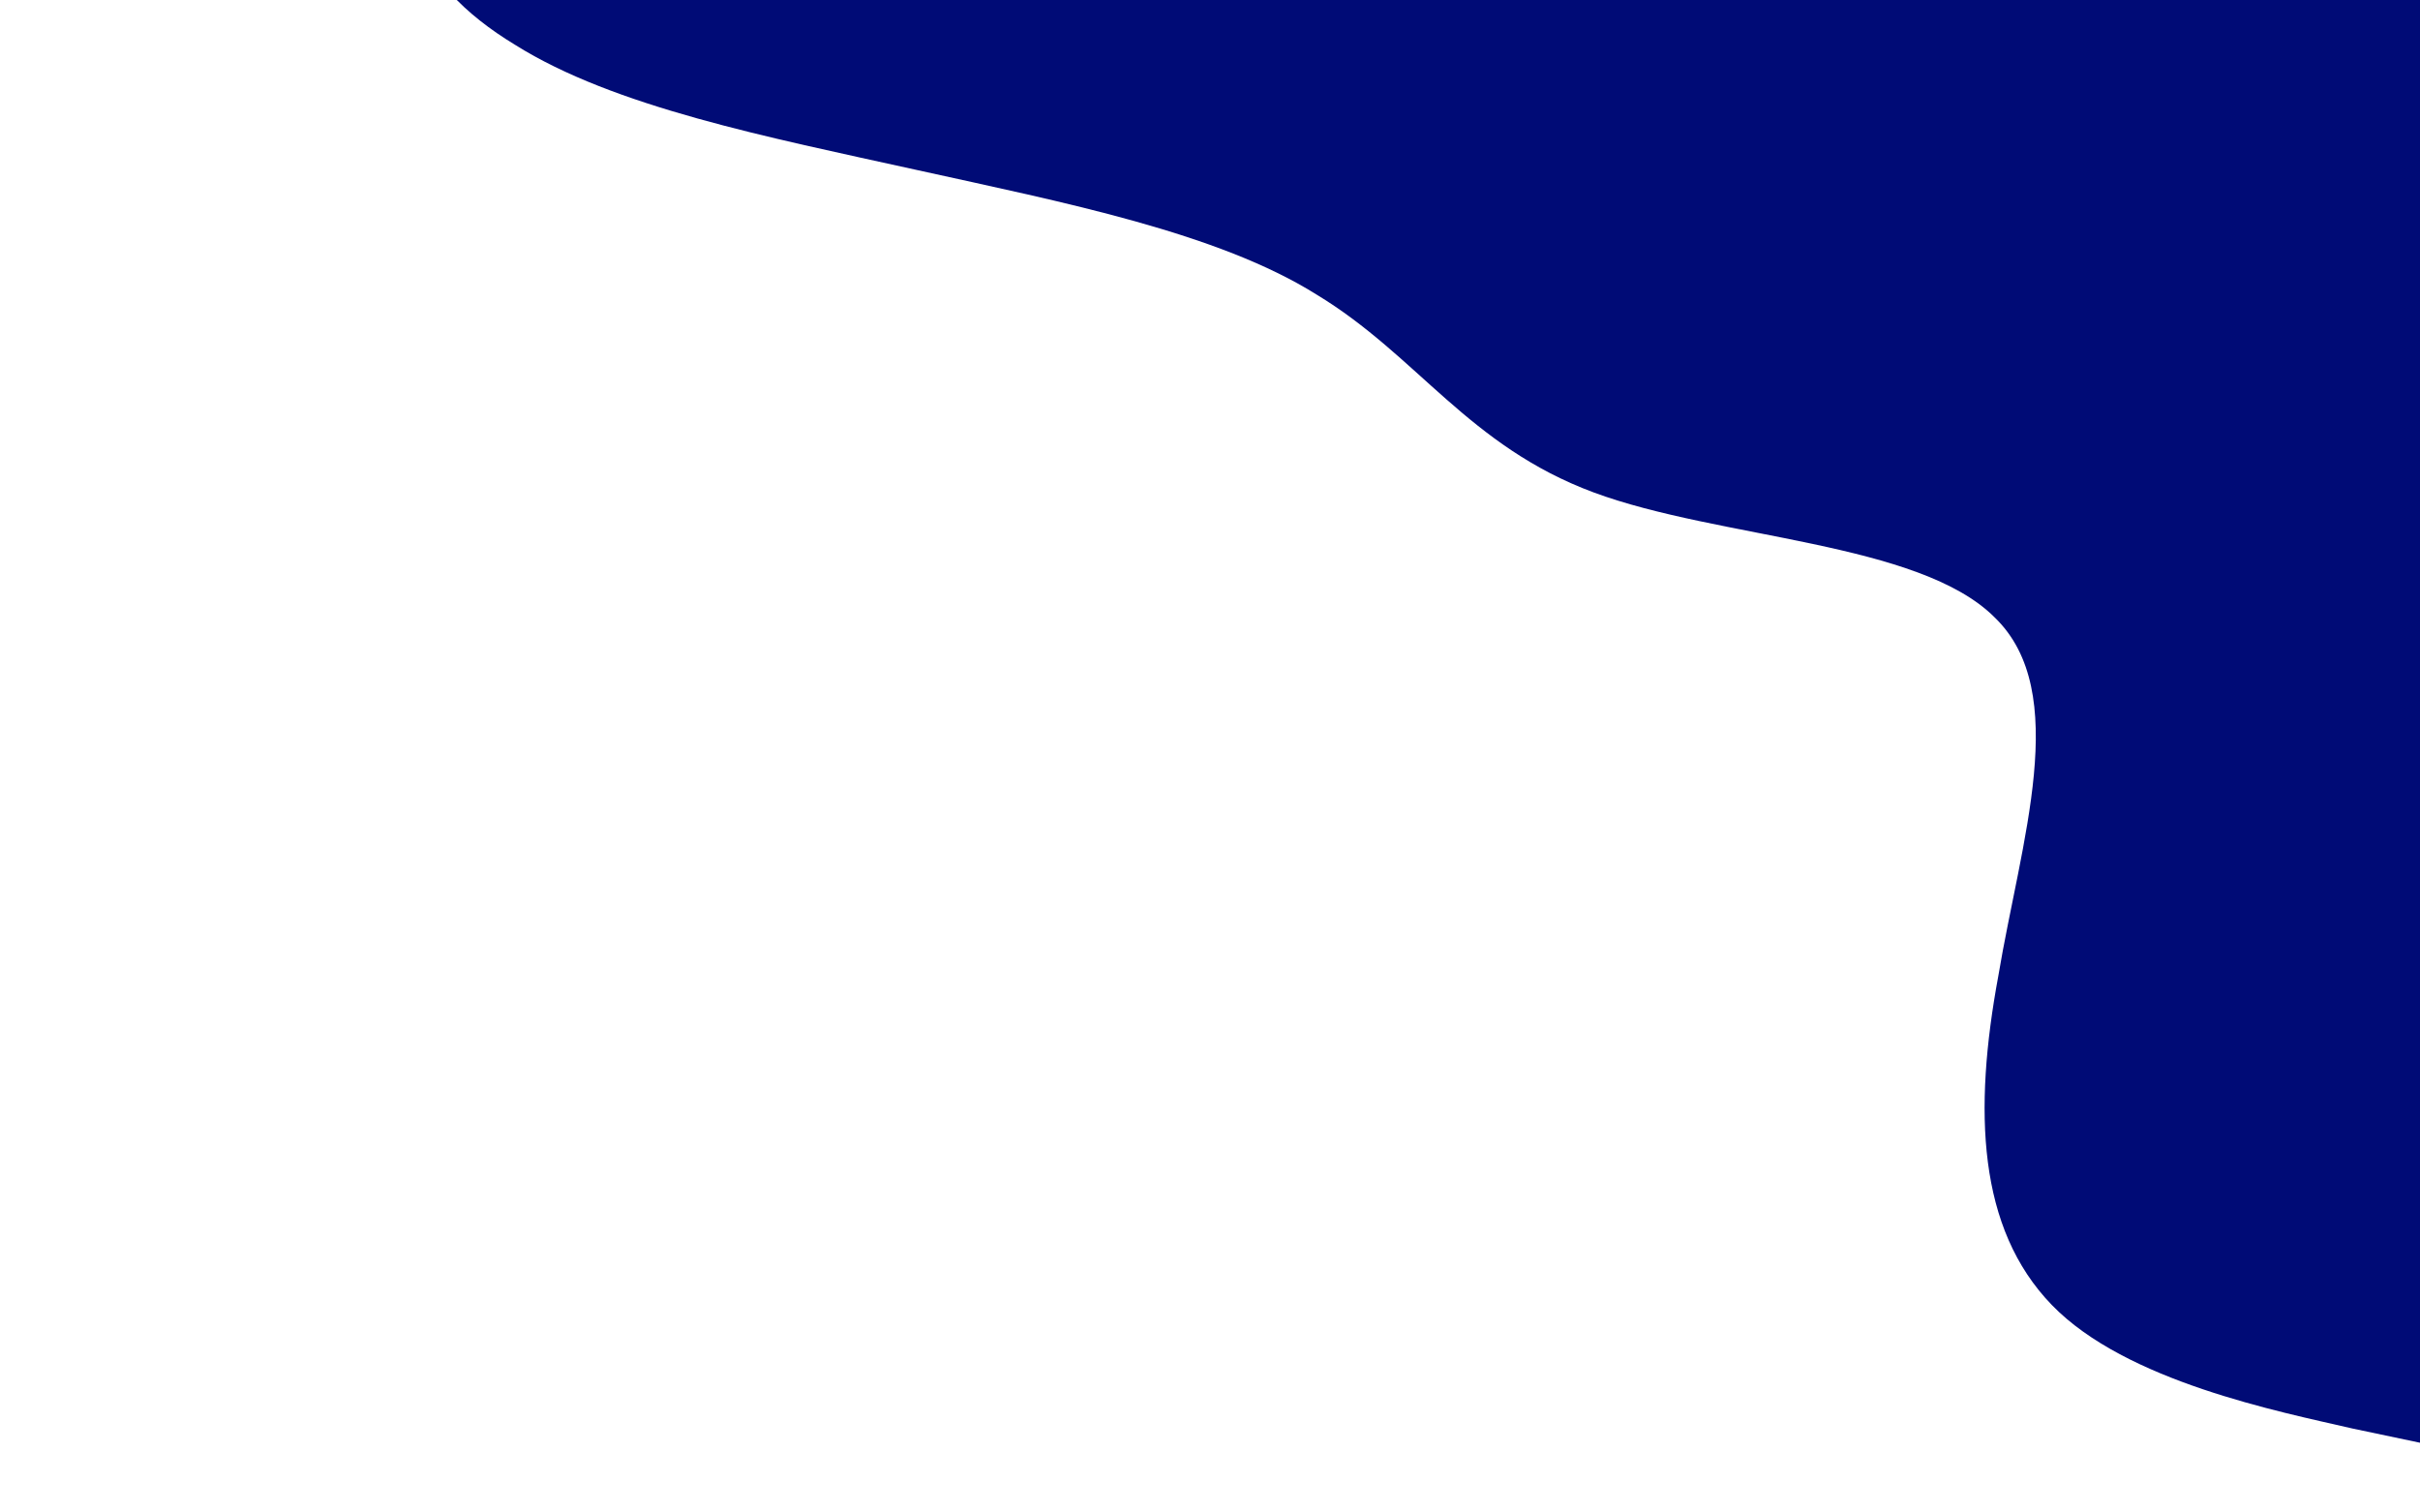 <?xml version="1.0" encoding="UTF-8" standalone="no"?><!-- Generator: Gravit.io --><svg xmlns="http://www.w3.org/2000/svg" xmlns:xlink="http://www.w3.org/1999/xlink" style="isolation:isolate" viewBox="0 0 1280 800" width="1280pt" height="800pt"><defs><clipPath id="_clipPath_ebwRTBxZqZv13IGSs45NdG2OyrGkZ8Kj"><rect width="1280" height="800"/></clipPath></defs><g clip-path="url(#_clipPath_ebwRTBxZqZv13IGSs45NdG2OyrGkZ8Kj)"><g><g><path d=" M 1284.227 764 L 1244.416 755.616 C 1205.591 746.654 1124.492 730.755 1085.262 690.244 C 1046.031 649.733 1043.744 587.504 1056.972 516.155 C 1068.722 445.674 1095.988 366.072 1055.034 326.574 C 1015.065 286.497 909.338 285.077 843.016 260.491 C 776.694 235.906 749.778 188.155 696.51 155.897 C 644.226 123.059 563.128 107.16 484.492 89.814 C 405.856 72.468 324.757 56.569 272.474 23.731 C 219.205 -8.528 192.289 -56.278 231.131 -142.685 C 268.987 -228.512 375.064 -354.444 360.462 -409.433 C 345.86 -464.423 215.505 -451.365 187.85 -498.681 C 161.672 -546.866 238.195 -655.424 225.317 -711.427 C 211.454 -766.85 105.727 -768.271 52.863 -768.981 L 0 -769.691 L 551.675 -1094 L 565.133 -1070.125 C 578.592 -1046.25 605.508 -998.499 632.424 -950.749 C 659.34 -902.999 686.256 -855.249 713.173 -807.498 C 740.089 -759.748 767.005 -711.998 793.921 -664.247 C 820.837 -616.497 847.754 -568.747 874.67 -520.996 C 901.586 -473.246 928.502 -425.496 955.418 -377.746 C 982.335 -329.995 1009.251 -282.245 1036.167 -234.495 C 1063.083 -186.744 1090 -138.994 1116.916 -91.244 C 1143.832 -43.494 1170.748 4.257 1197.664 52.007 C 1224.581 99.757 1251.497 147.508 1278.413 195.258 C 1305.329 243.008 1332.245 290.759 1359.162 338.509 C 1386.078 386.259 1412.994 434.009 1439.91 481.76 C 1466.826 529.51 1493.743 577.26 1507.201 601.135 L 1520.659 625.011 L 1284.227 764 Z " fill="rgb(0,11,118)"/></g><rect x="1149" y="-134.672" width="150" height="362.532" transform="matrix(1,0,0,1,0,0)" fill="rgb(0,11,118)"/></g></g></svg>